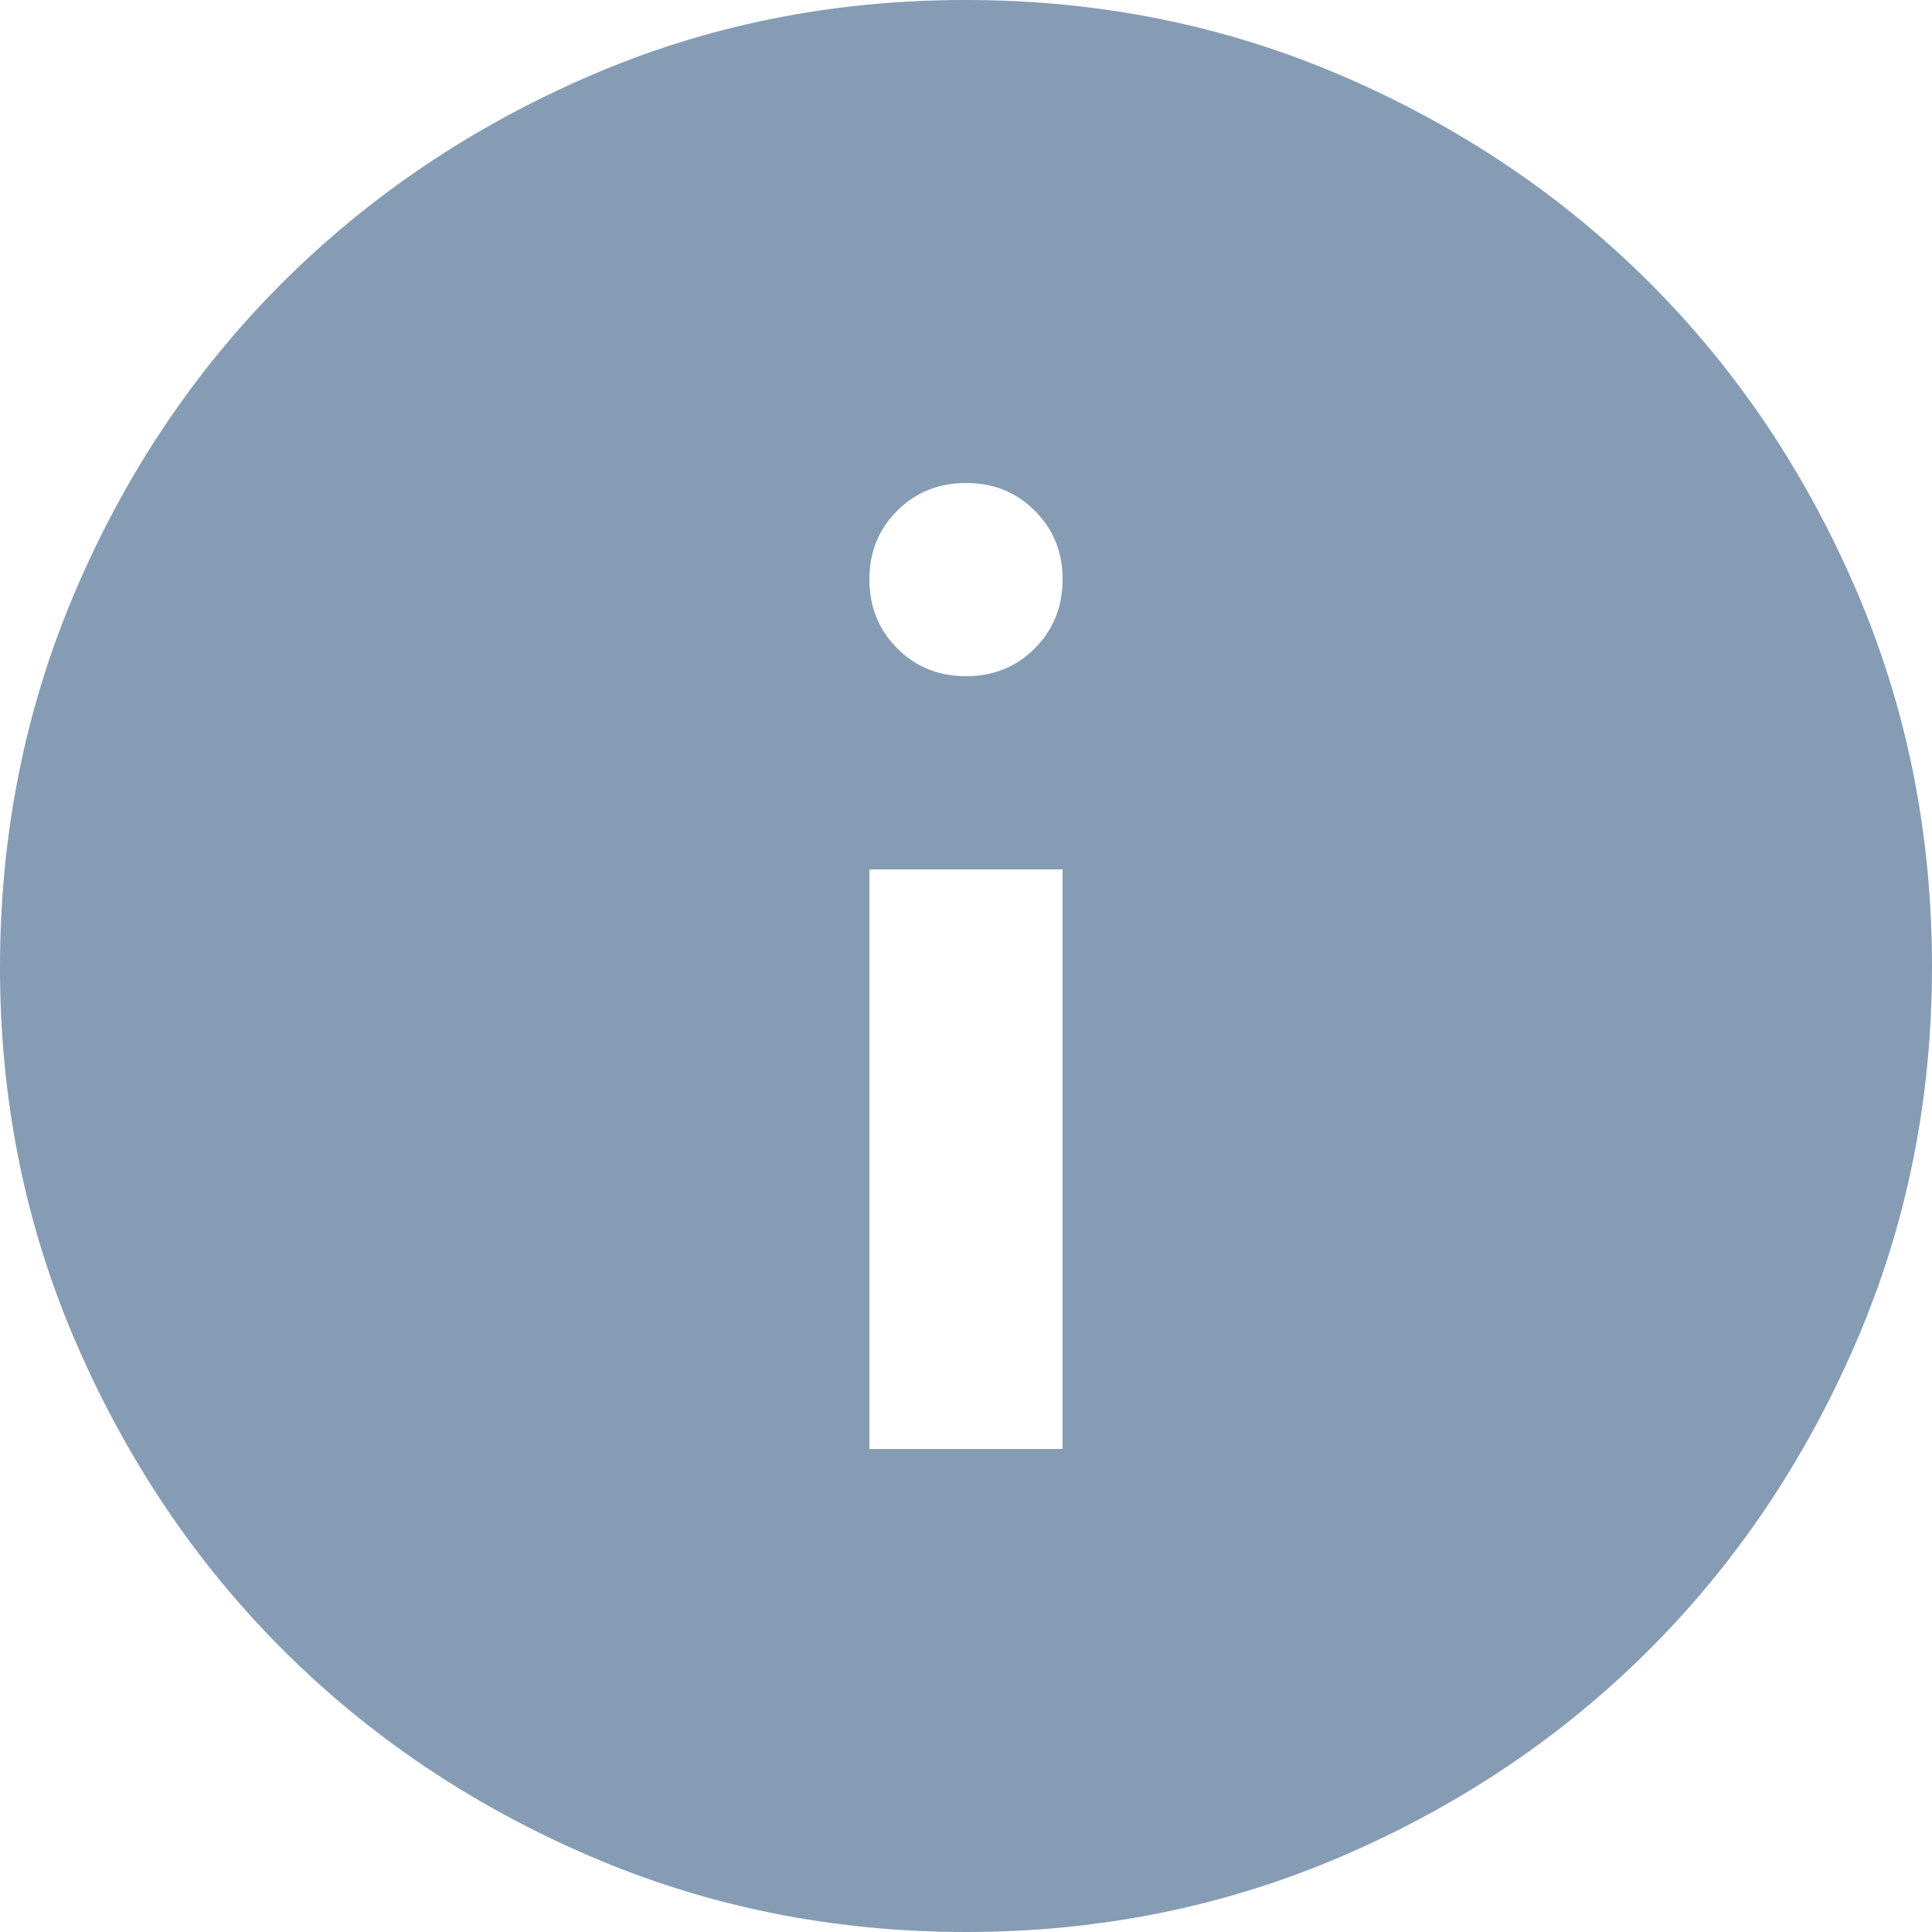 <svg width="20" height="20" viewBox="0 0 20 20" fill="none" xmlns="http://www.w3.org/2000/svg">
<path d="M10 5C9.717 5 9.479 5.096 9.287 5.288C9.095 5.48 8.999 5.717 9 6C9.001 6.283 9.097 6.52 9.288 6.712C9.479 6.904 9.717 7 10 7C10.283 7 10.521 6.904 10.712 6.712C10.903 6.52 10.999 6.283 11 6C11.001 5.717 10.905 5.48 10.712 5.287C10.519 5.094 10.282 4.999 10 5ZM11 9L9 9L9 15L11 15L11 9ZM10 8.74228e-07C11.383 7.53293e-07 12.683 0.263 13.9 0.788C15.117 1.313 16.175 2.026 17.075 2.925C17.975 3.824 18.687 4.883 19.212 6.1C19.737 7.317 19.999 8.617 20 10C20.001 11.383 19.738 12.683 19.212 13.9C18.686 15.117 17.974 16.176 17.075 17.075C16.176 17.974 15.118 18.687 13.9 19.212C12.682 19.737 11.382 20 10 20C8.618 20 7.318 19.737 6.1 19.212C4.882 18.687 3.824 17.974 2.925 17.075C2.026 16.176 1.314 15.117 0.787 13.9C0.26 12.683 -0.002 11.383 1.24772e-05 10C0.002 8.617 0.265 7.317 0.788 6.1C1.311 4.883 2.024 3.824 2.925 2.925C3.826 2.026 4.885 1.313 6.1 0.787C7.315 0.261 8.615 -0.001 10 8.74228e-07Z" fill="#869CB5"/>
</svg>
